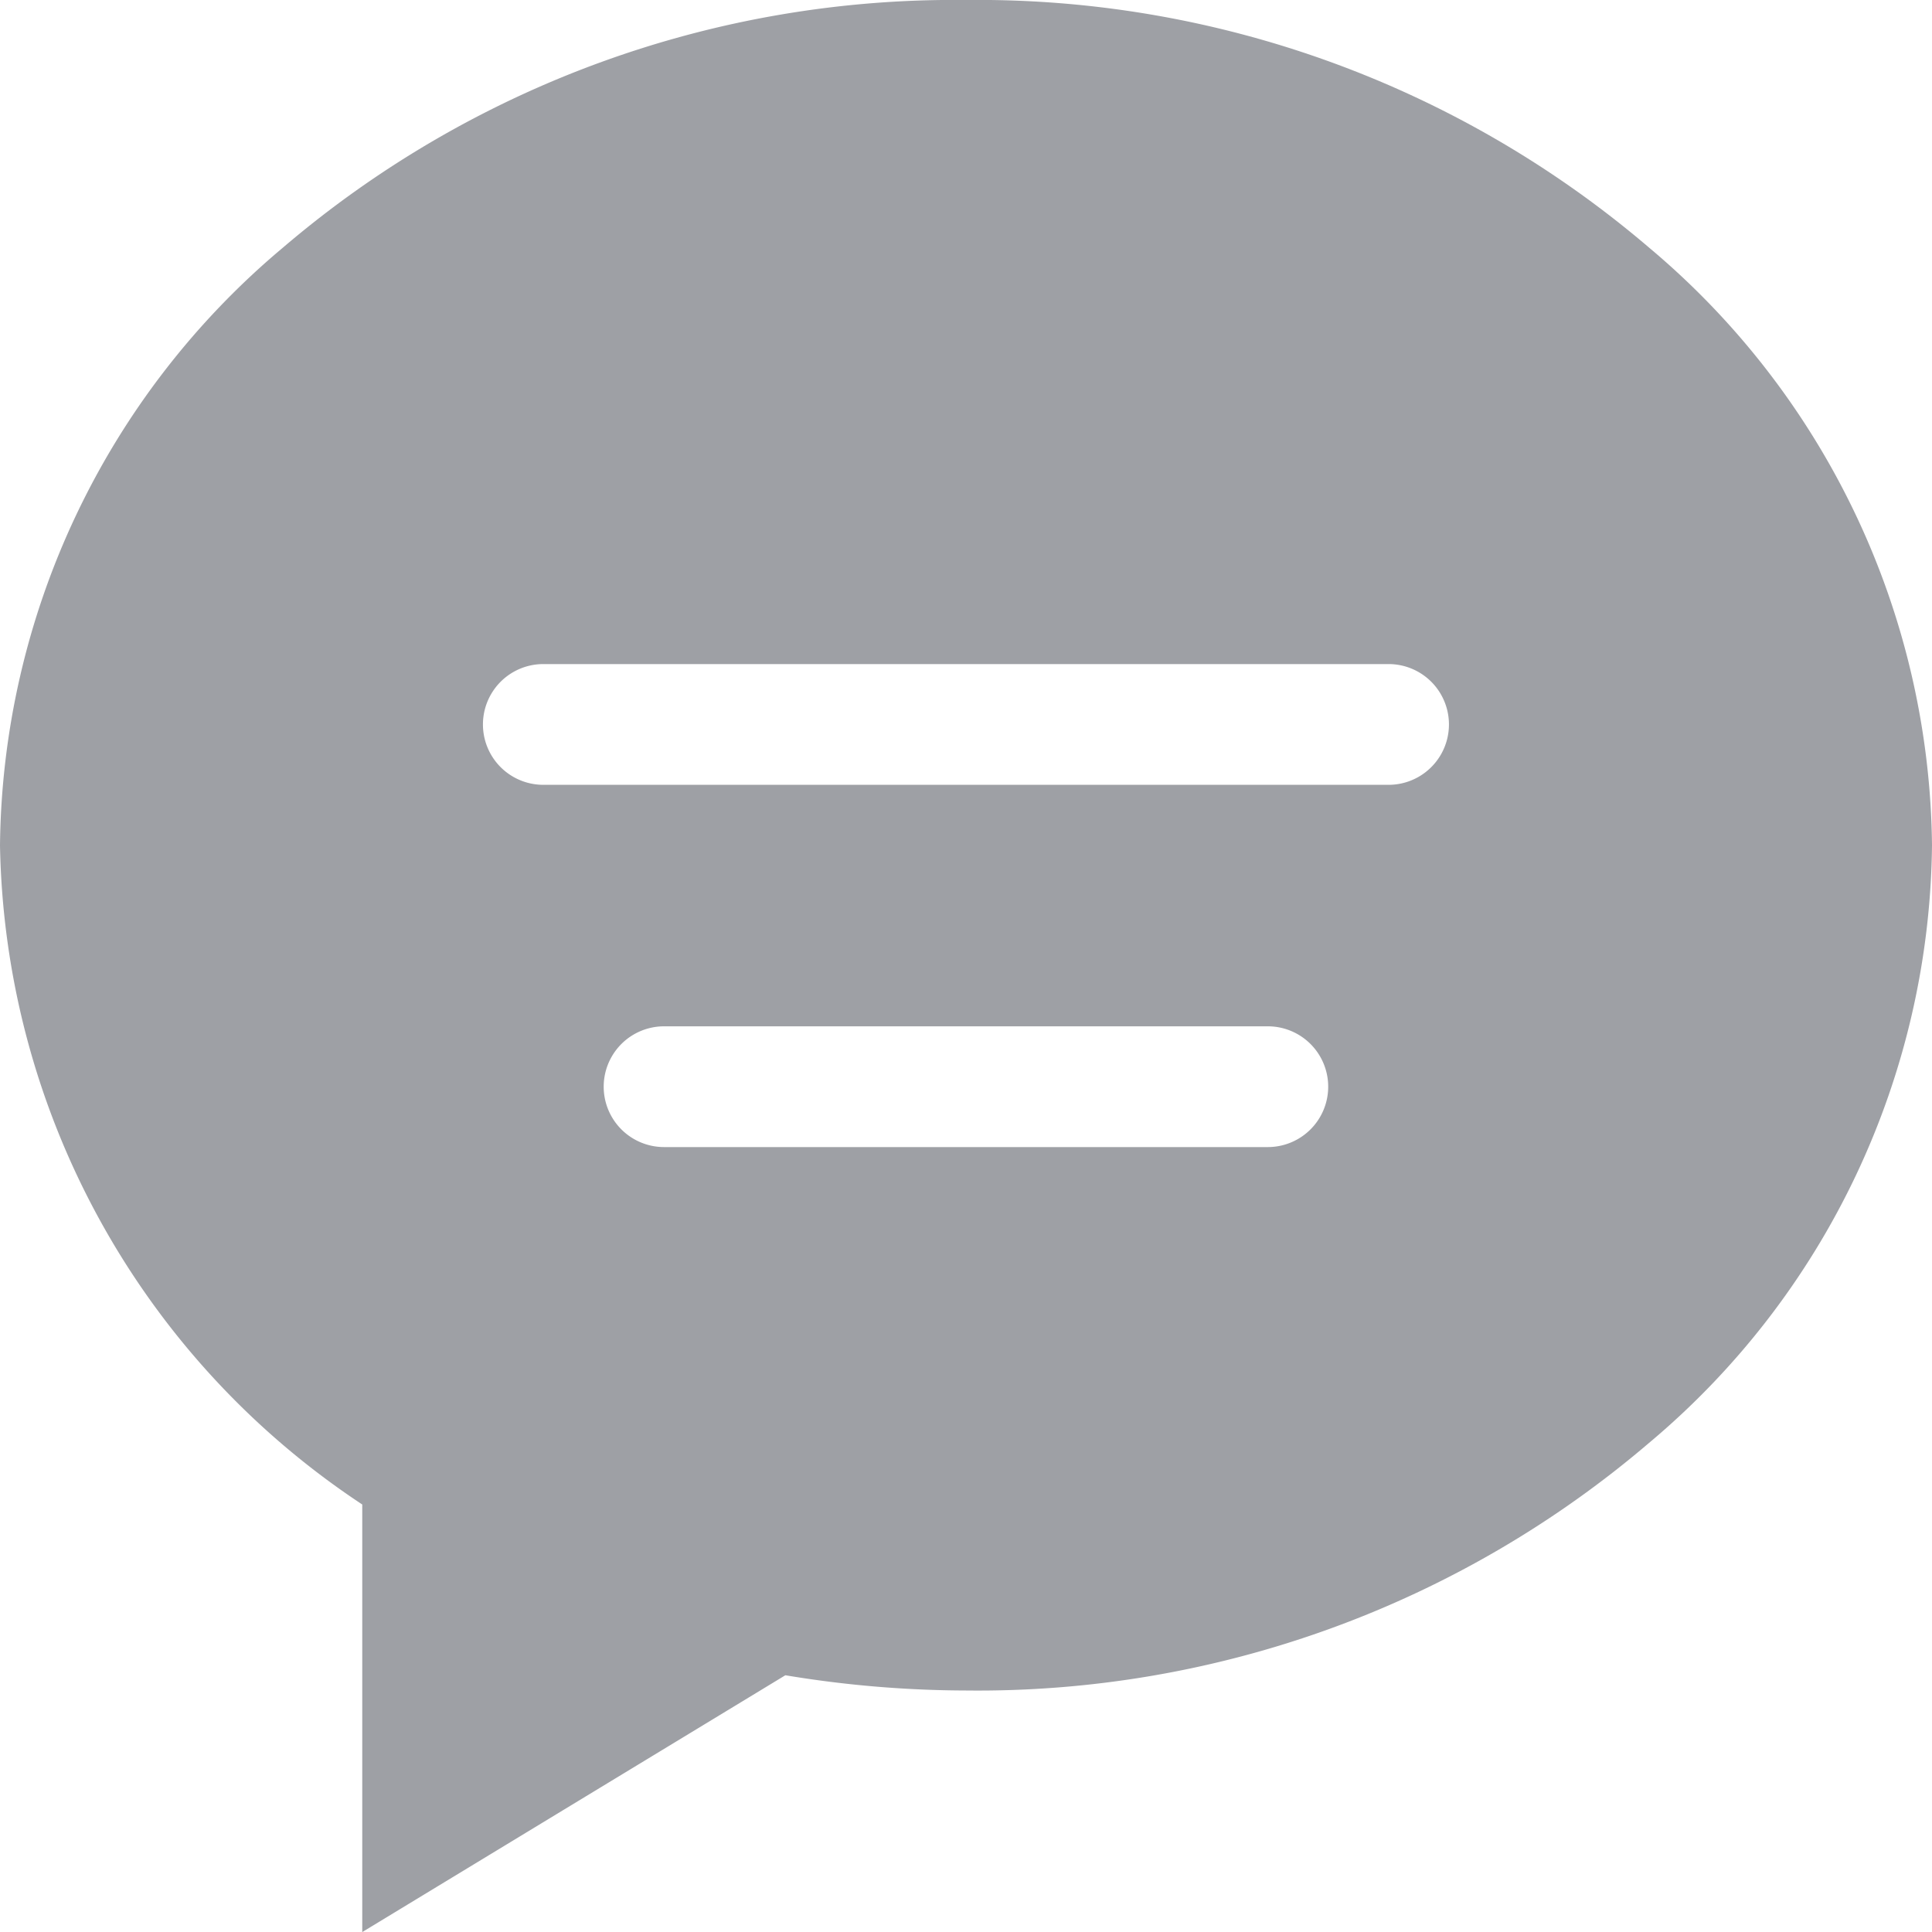 <svg xmlns="http://www.w3.org/2000/svg" width="18" height="18" viewBox="0 0 18 18">
    <defs>
        <style>
            .cls-1{fill:#9ea0a5}
        </style>
    </defs>
    <path id="Fill_190" d="M3.375 18v-3.983A7.517 7.517 0 0 1 0 7.875a7.364 7.364 0 0 1 2.636-5.568A9.627 9.627 0 0 1 9 0a9.627 9.627 0 0 1 6.364 2.307A7.364 7.364 0 0 1 18 7.875a7.363 7.363 0 0 1-2.636 5.568A9.628 9.628 0 0 1 9 15.75a10.37 10.37 0 0 1-1.683-.142L3.376 18zm2.812-8.438a.562.562 0 1 0 0 1.125h5.625a.562.562 0 0 0 0-1.125zM5.062 6.187a.562.562 0 1 0 0 1.125h7.875a.562.562 0 1 0 0-1.125z" class="cls-1" data-name="Fill 190"/>
</svg>
